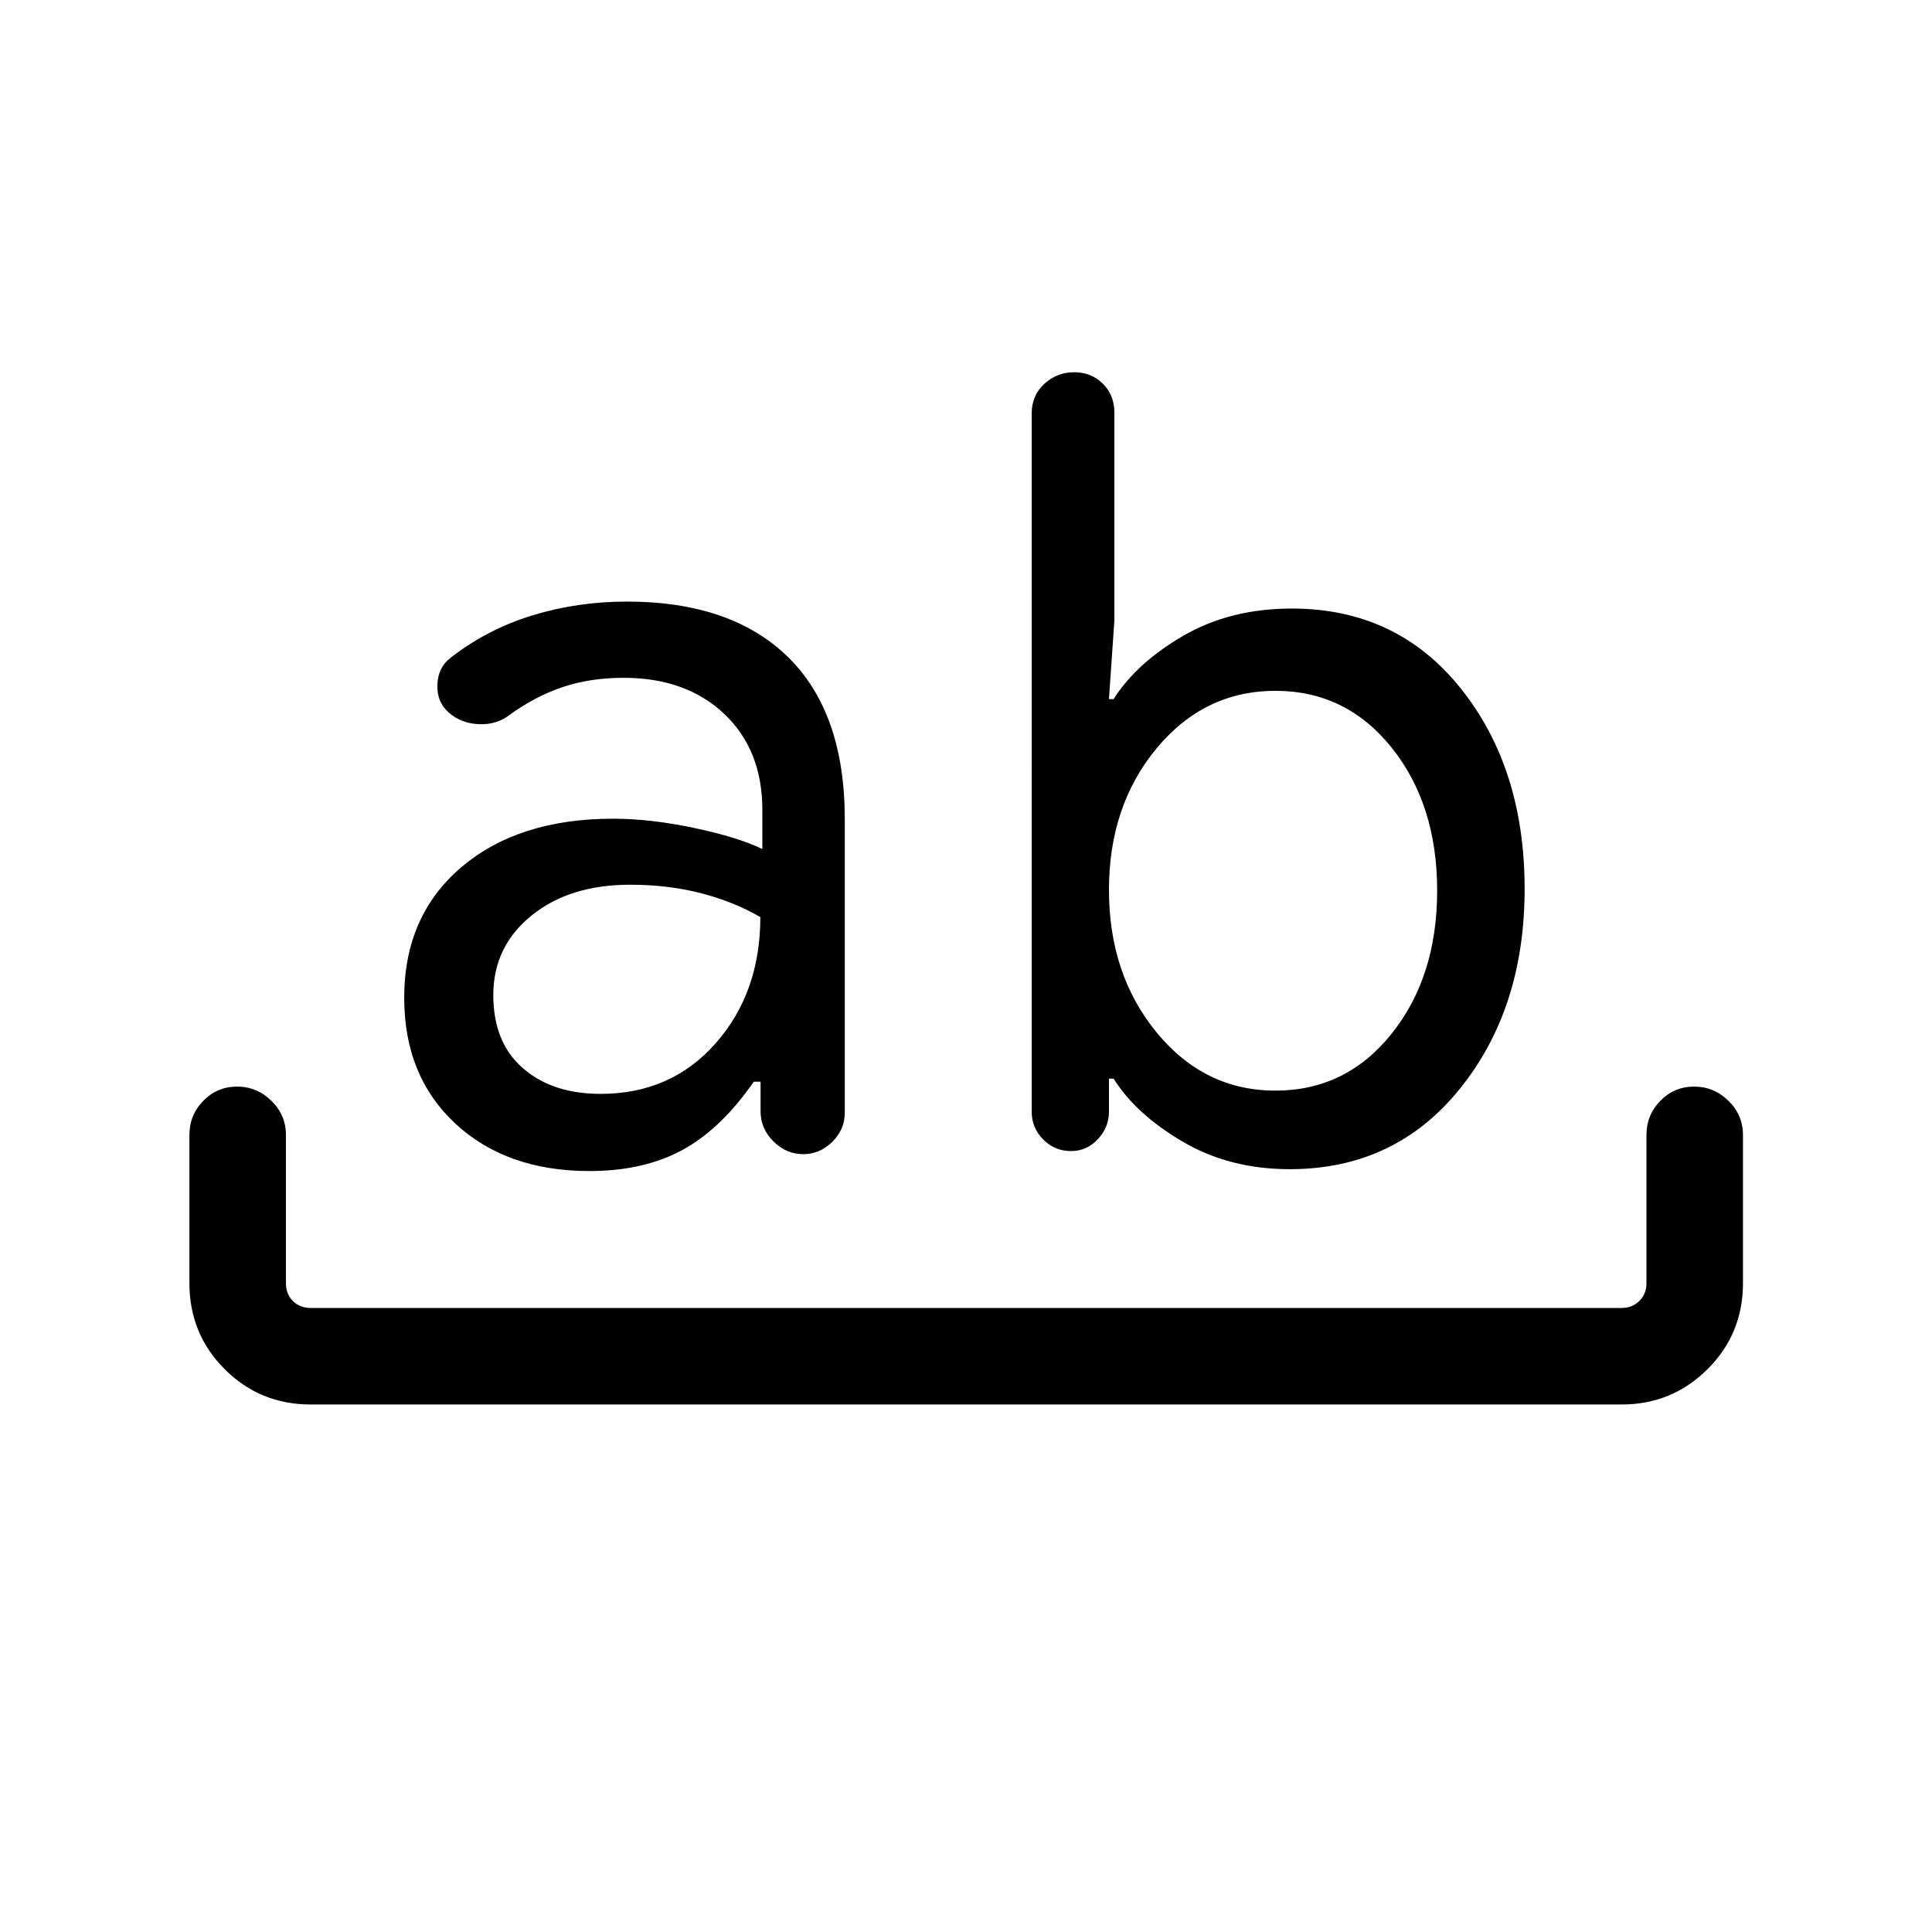 <svg xmlns="http://www.w3.org/2000/svg" height="20" viewBox="0 96 960 960" width="20"><path d="M154.386 793.883q-25.2 0-42.735-17.534-17.534-17.535-17.534-42.735V660q0-9.954 6.904-17.015 6.905-7.061 16.769-7.061 9.864 0 17.076 7.061 7.211 7.061 7.211 17.015v73.614q0 5.385 3.462 8.847 3.462 3.462 8.847 3.462h651.421q5.192 0 8.75-3.462t3.558-8.847V660q0-9.954 6.905-17.015t16.769-7.061q9.864 0 17.075 7.061 7.212 7.061 7.212 17.015v73.614q0 25.2-17.631 42.735-17.631 17.534-42.638 17.534H154.386Zm138.531-115.998q-41.289 0-66.679-23.599-25.391-23.598-25.391-62.478 0-40.692 28.346-64.846 28.346-24.154 75.5-24.154 18.538 0 40.384 4.635 21.847 4.634 33.731 10.442v-19.462q0-29.769-18.942-47.693-18.942-17.923-49.943-17.923-16.654 0-30.311 4.596-13.658 4.596-26.186 13.673-6.58 5.154-15.445 4.77-8.865-.385-14.942-5.731t-5.711-13.962q.365-8.615 6.604-13.326 18.145-14.16 40.588-21.032 22.442-6.872 46.942-6.872 52 0 80.153 27.627 28.154 27.627 28.154 80.545v145.79q0 8.384-6.212 14.5-6.211 6.115-14.443 6.115-8.46 0-14.825-6.365-6.365-6.366-6.365-14.865V633.5h-3.385q-16.385 23.615-35.596 34-19.212 10.385-46.026 10.385Zm20.16-142.27q-30.115 0-49.038 15.366-18.924 15.365-18.924 39.442 0 23.501 14.648 36.308 14.647 12.808 38.66 12.808 35.077 0 57.231-25.187 22.154-25.187 22.154-62.635-12.807-7.525-29.192-11.813-16.385-4.289-35.539-4.289Zm327.819 141.347q-29.935 0-53.223-13.673-23.289-13.673-34.327-31.327h-2.308v16.462q0 7.692-5.491 13.615-5.49 5.923-13.38 5.923-8.082 0-13.797-5.769-5.716-5.77-5.716-13.718V301.402q0-8.902 6.269-14.671 6.27-5.769 14.883-5.769 8.421 0 14.173 5.688 5.751 5.689 5.751 14.35v103.283l-2.692 39.102h2.308q11.461-18.077 34.737-31.538 23.275-13.462 53.88-13.462 52.113 0 83.863 39.673t31.75 99.596q0 59.539-32.227 99.423-32.226 39.885-84.453 39.885Zm-7.127-237.693q-35.308 0-59.019 28.525-23.712 28.524-23.712 70.427 0 41.972 23.712 70.837 23.711 28.866 59.019 28.866 35.115 0 57.731-28.289 22.615-28.288 22.615-71.096 0-42.808-22.615-71.039-22.616-28.231-57.731-28.231Z"/></svg>